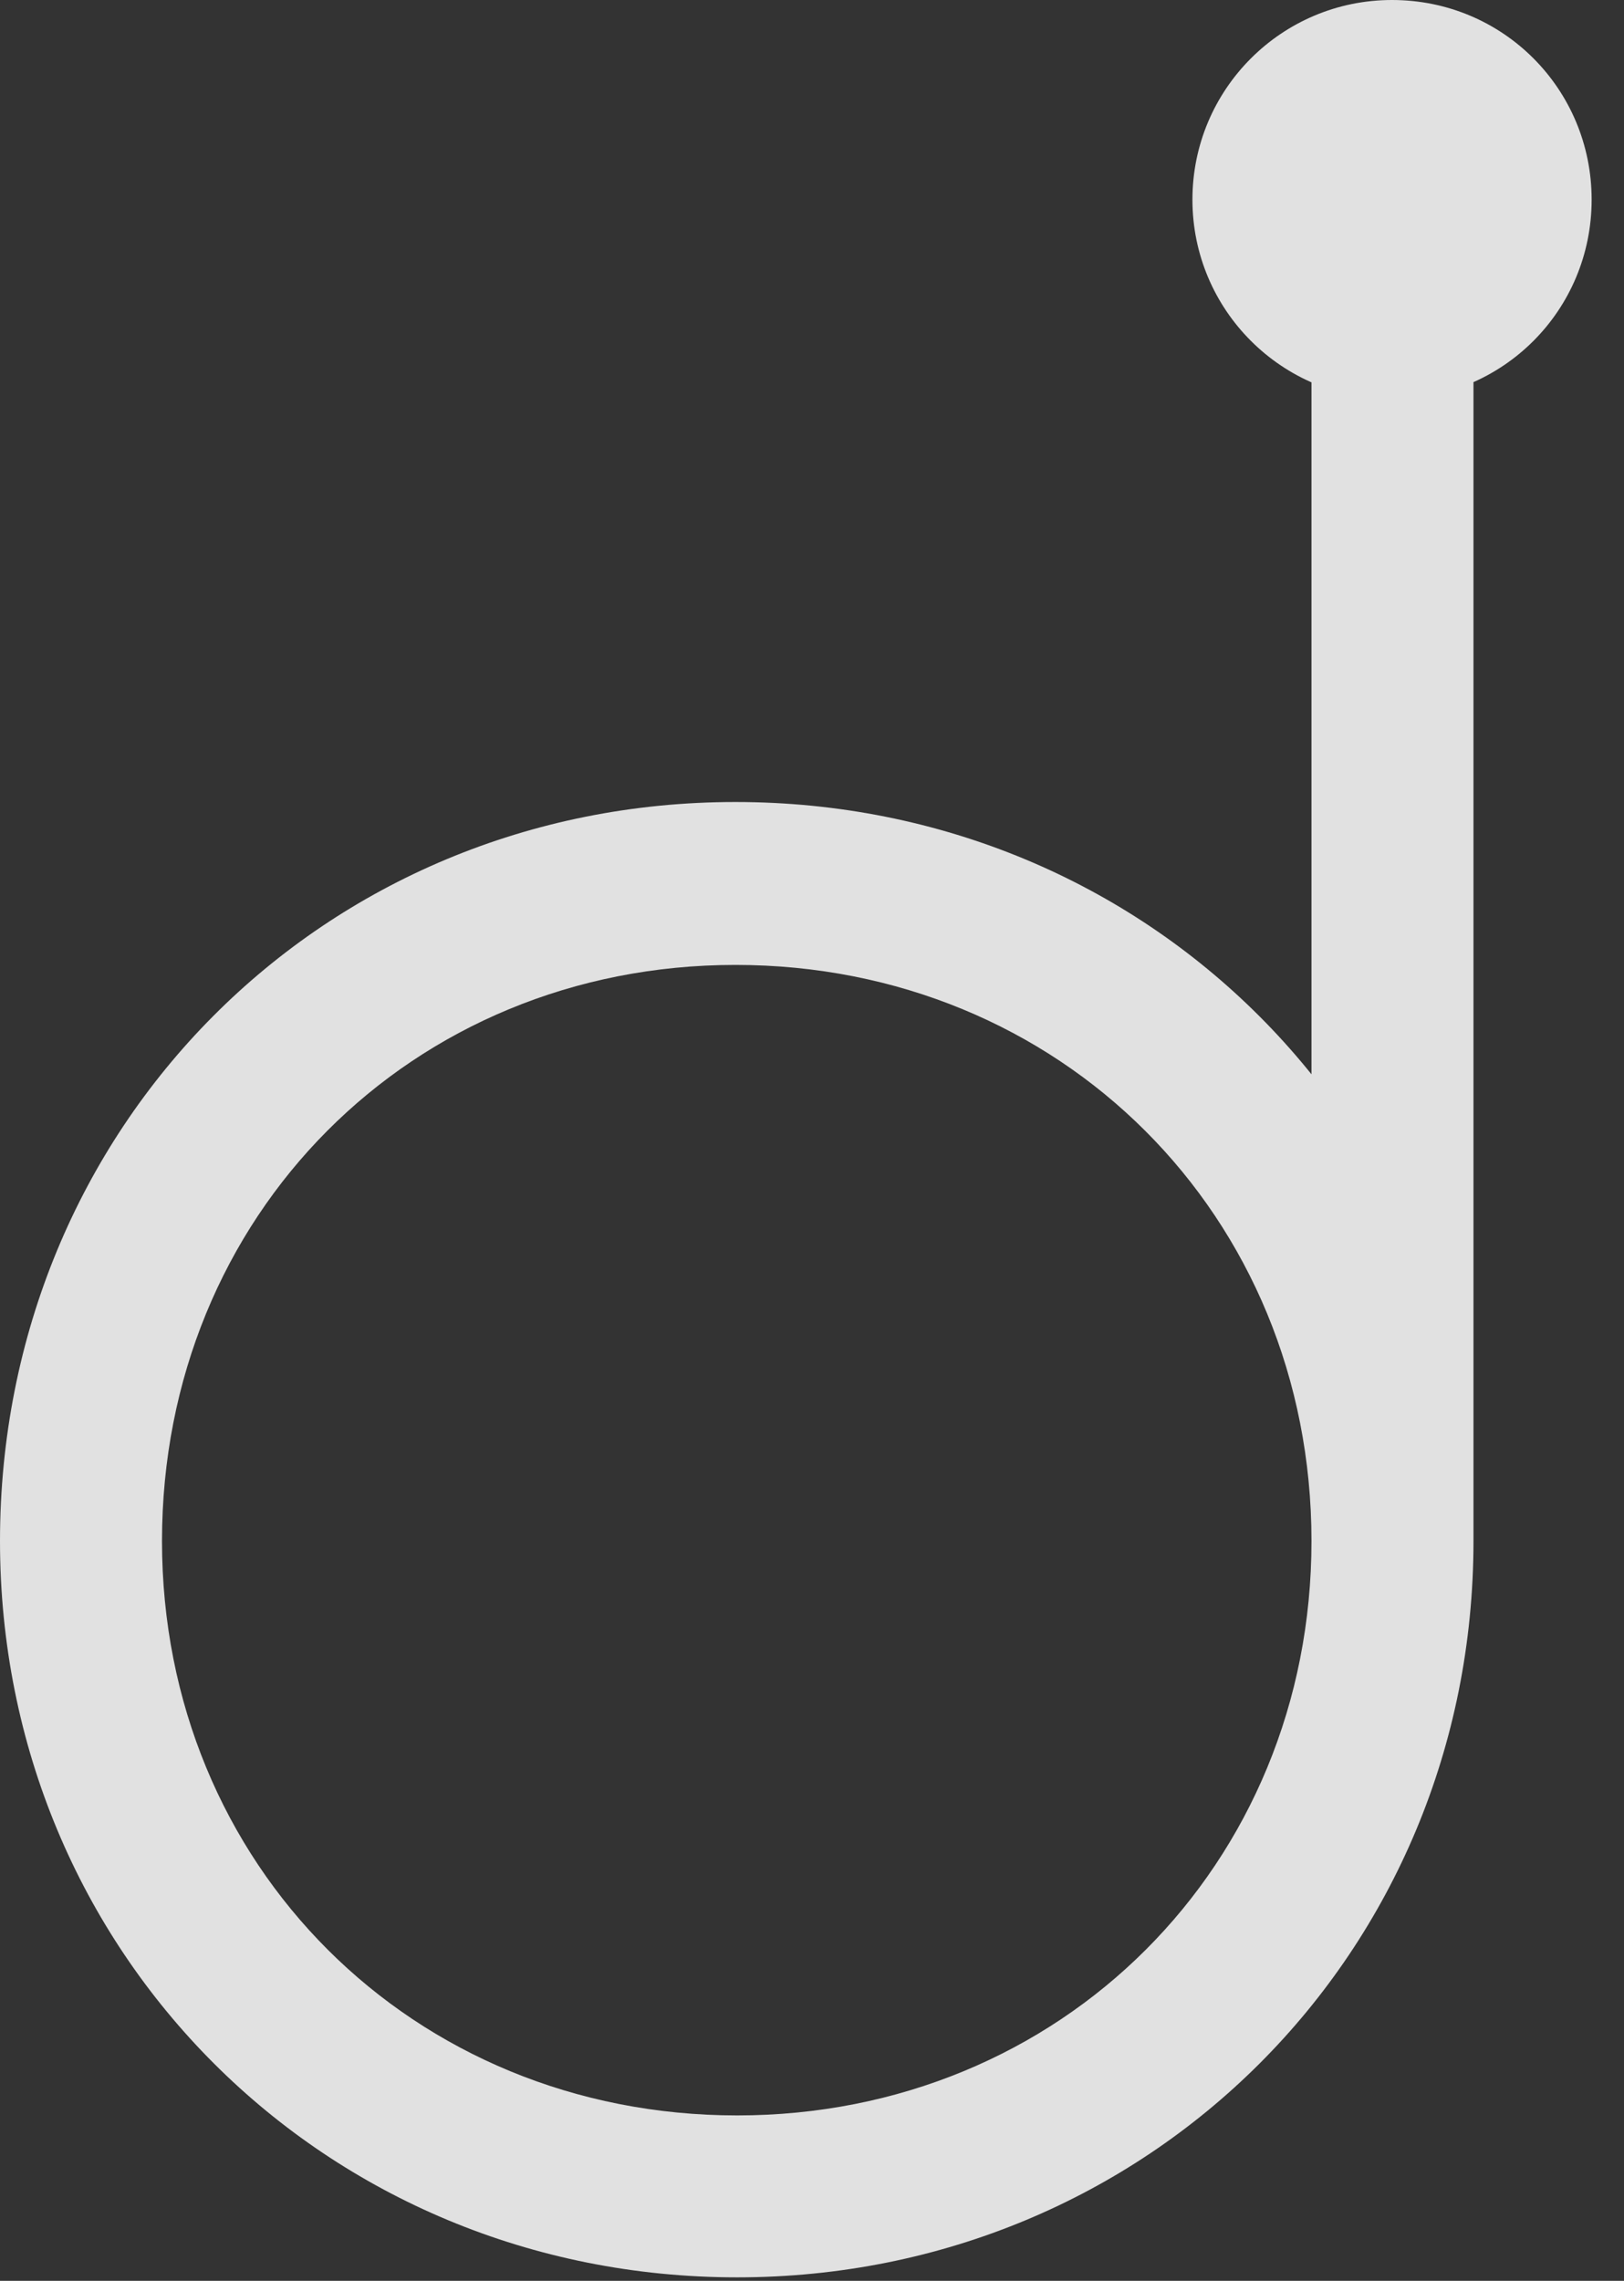 <?xml version="1.0" encoding="UTF-8"?>
<!--Generator: Apple Native CoreSVG 341-->
<!DOCTYPE svg
PUBLIC "-//W3C//DTD SVG 1.1//EN"
       "http://www.w3.org/Graphics/SVG/1.1/DTD/svg11.dtd">
<svg version="1.1" xmlns="http://www.w3.org/2000/svg" xmlns:xlink="http://www.w3.org/1999/xlink" viewBox="0 0 18.115 25.439">
 <rect x="0" y="0" width="18.115" height="25.439" fill="#333333" stroke="none"/>
 <g>
  <rect height="25.439" opacity="0" width="18.115" x="0" y="0"/>
  <path d="M8.223 25.4C12.812 25.4 16.436 21.777 16.436 17.188C16.436 12.568 12.812 8.945 8.203 8.945C3.604 8.945 0 12.568 0 17.188C0 21.777 3.623 25.4 8.223 25.4ZM8.223 23.594C4.6 23.594 1.807 20.801 1.807 17.188C1.807 13.555 4.59 10.762 8.203 10.762C11.826 10.762 14.629 13.555 14.629 17.188C14.629 20.801 11.836 23.594 8.223 23.594ZM14.629 17.188L16.436 17.188L16.436 3.252L14.629 3.252ZM15.527 4.453C16.768 4.453 17.754 3.457 17.754 2.227C17.754 0.996 16.768 0 15.527 0C14.297 0 13.301 0.996 13.301 2.227C13.301 3.457 14.297 4.453 15.527 4.453Z" fill="white" fill-opacity="0.85"/>
 </g>
</svg>
